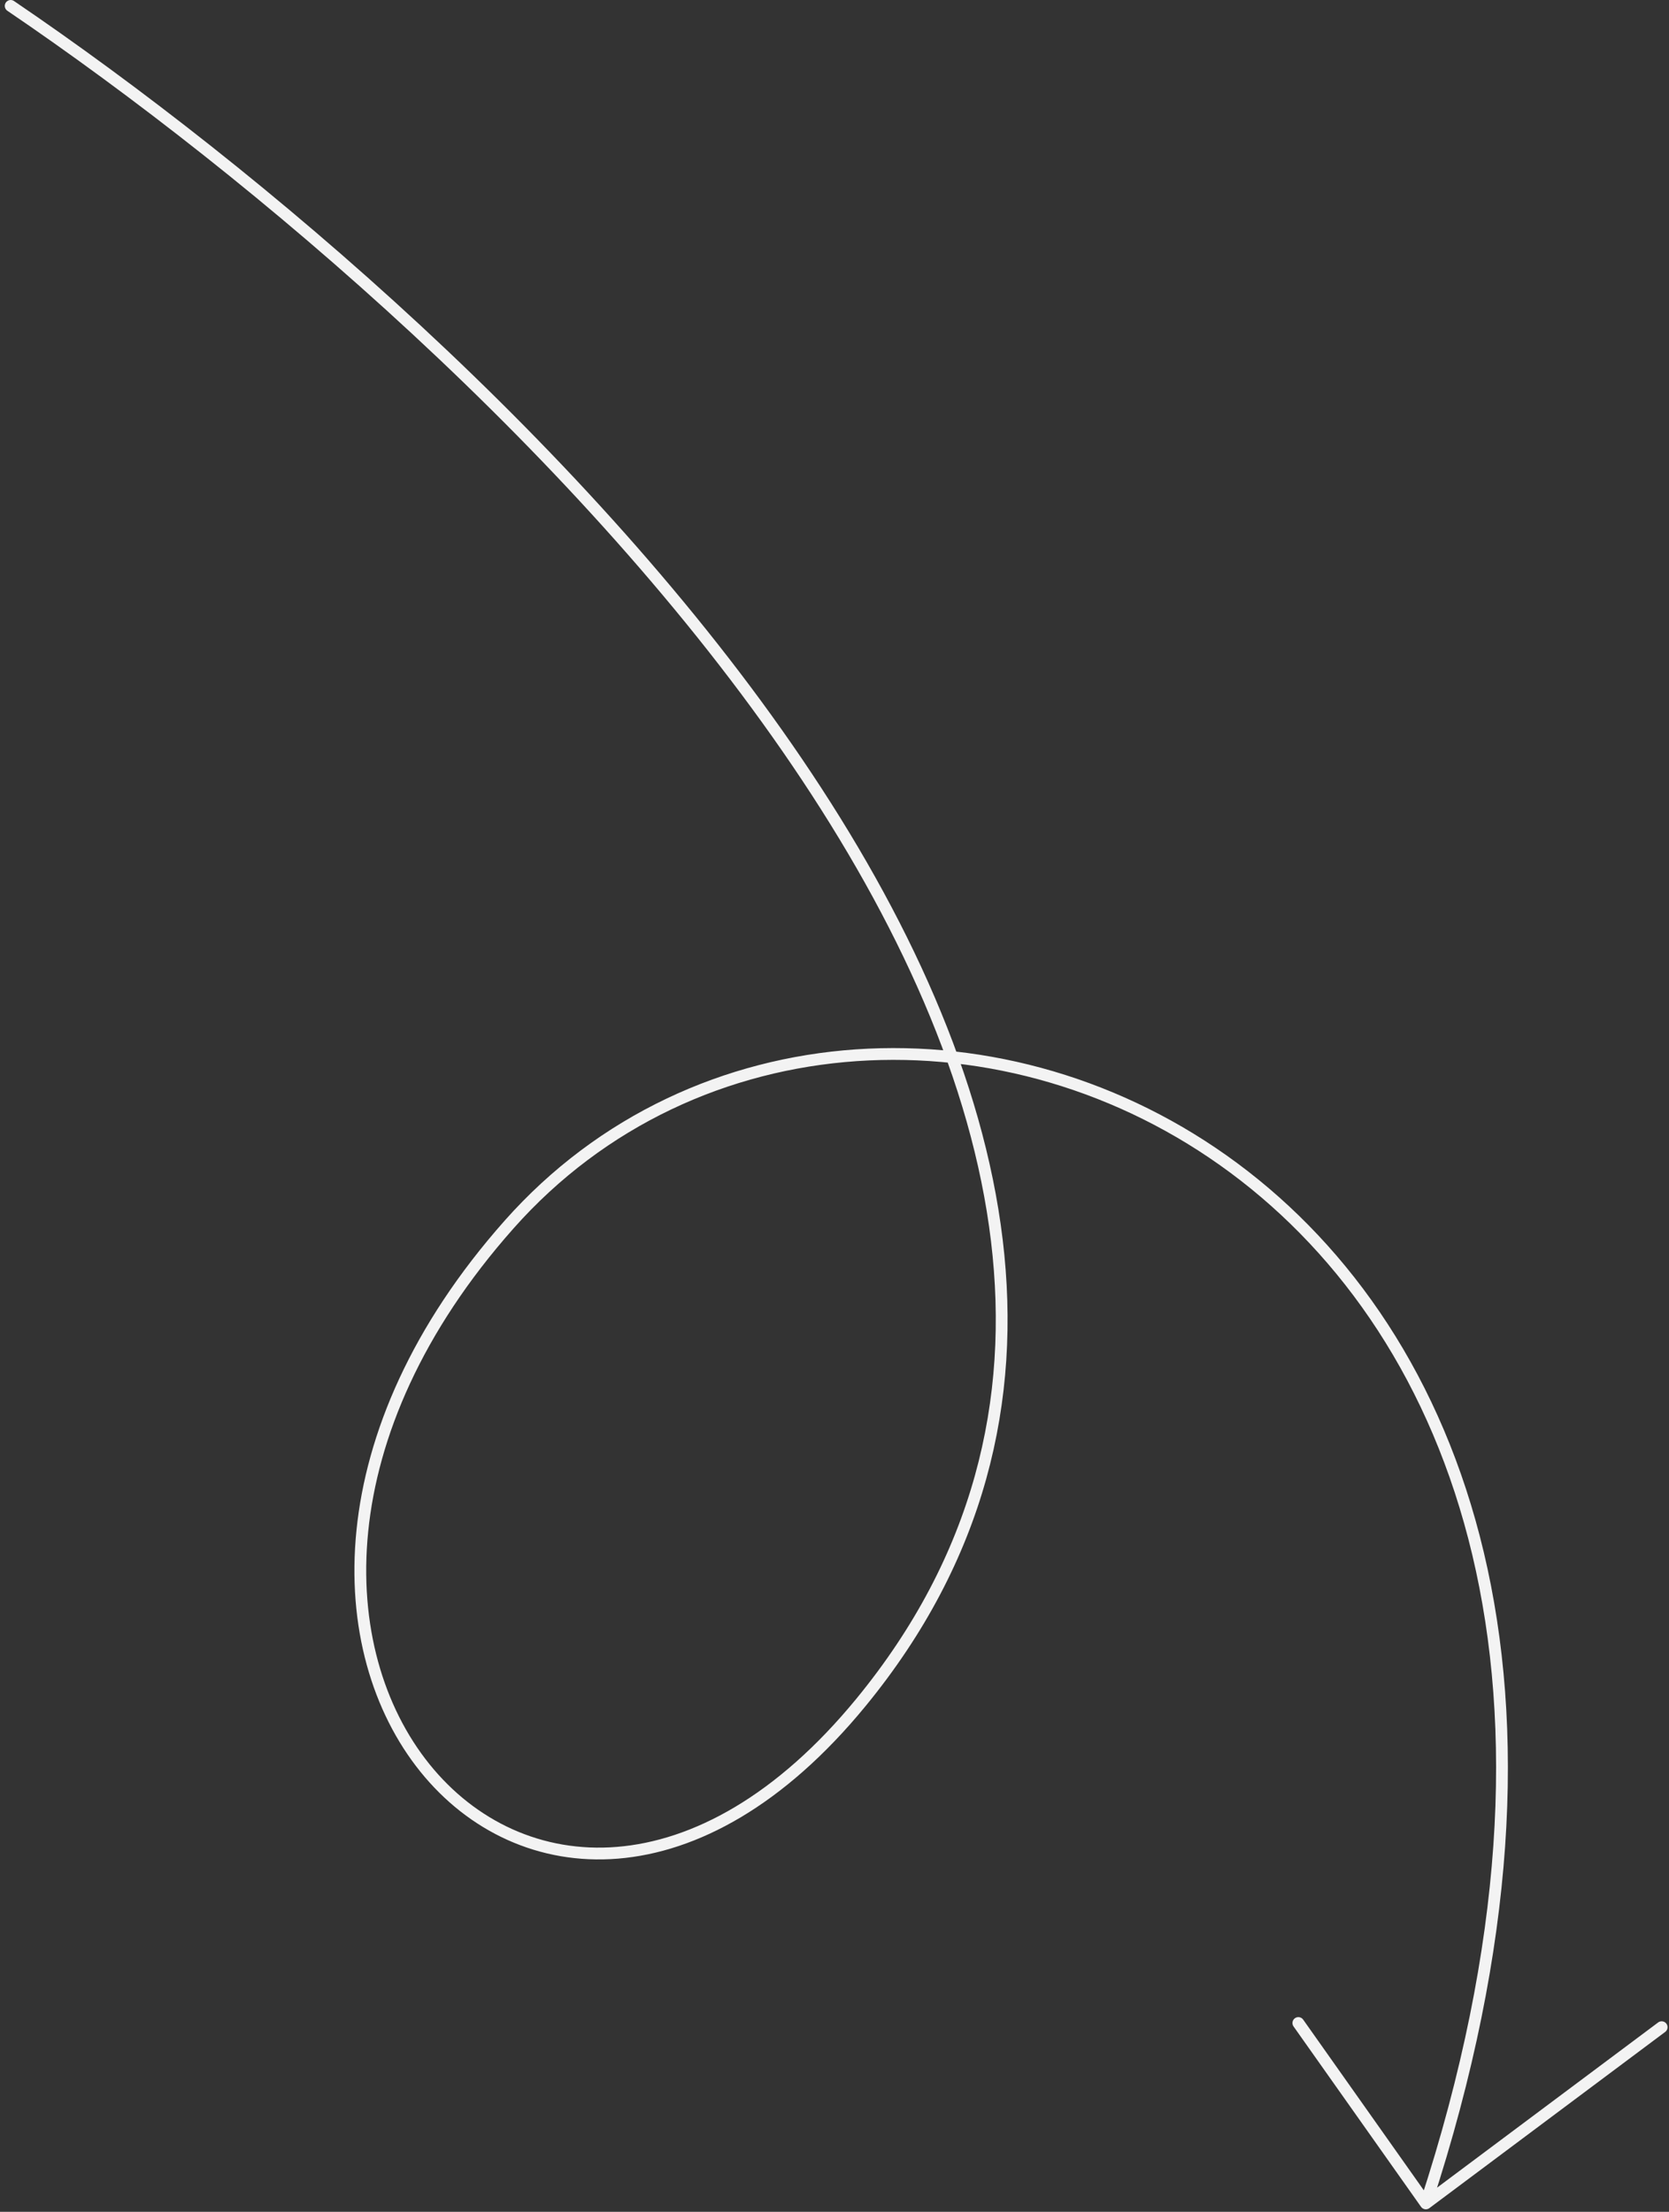 <svg width="283" height="375" viewBox="0 0 283 375" fill="none" xmlns="http://www.w3.org/2000/svg">
<rect x="0" y="0" width="283" height="375" fill="#333333" stroke="none"/>
<path d="M1.811 1C84.886 57.402 226.298 190.705 145.998 288.622C91.174 355.474 23.512 278.424 86.327 207.608C149.143 136.791 299.395 197.543 241.77 373.575M241.77 373.575L220.152 342.991M241.77 373.575L281.754 343.699" stroke="#F3F3F3" stroke-width="2" stroke-linecap="round"/>
</svg>
